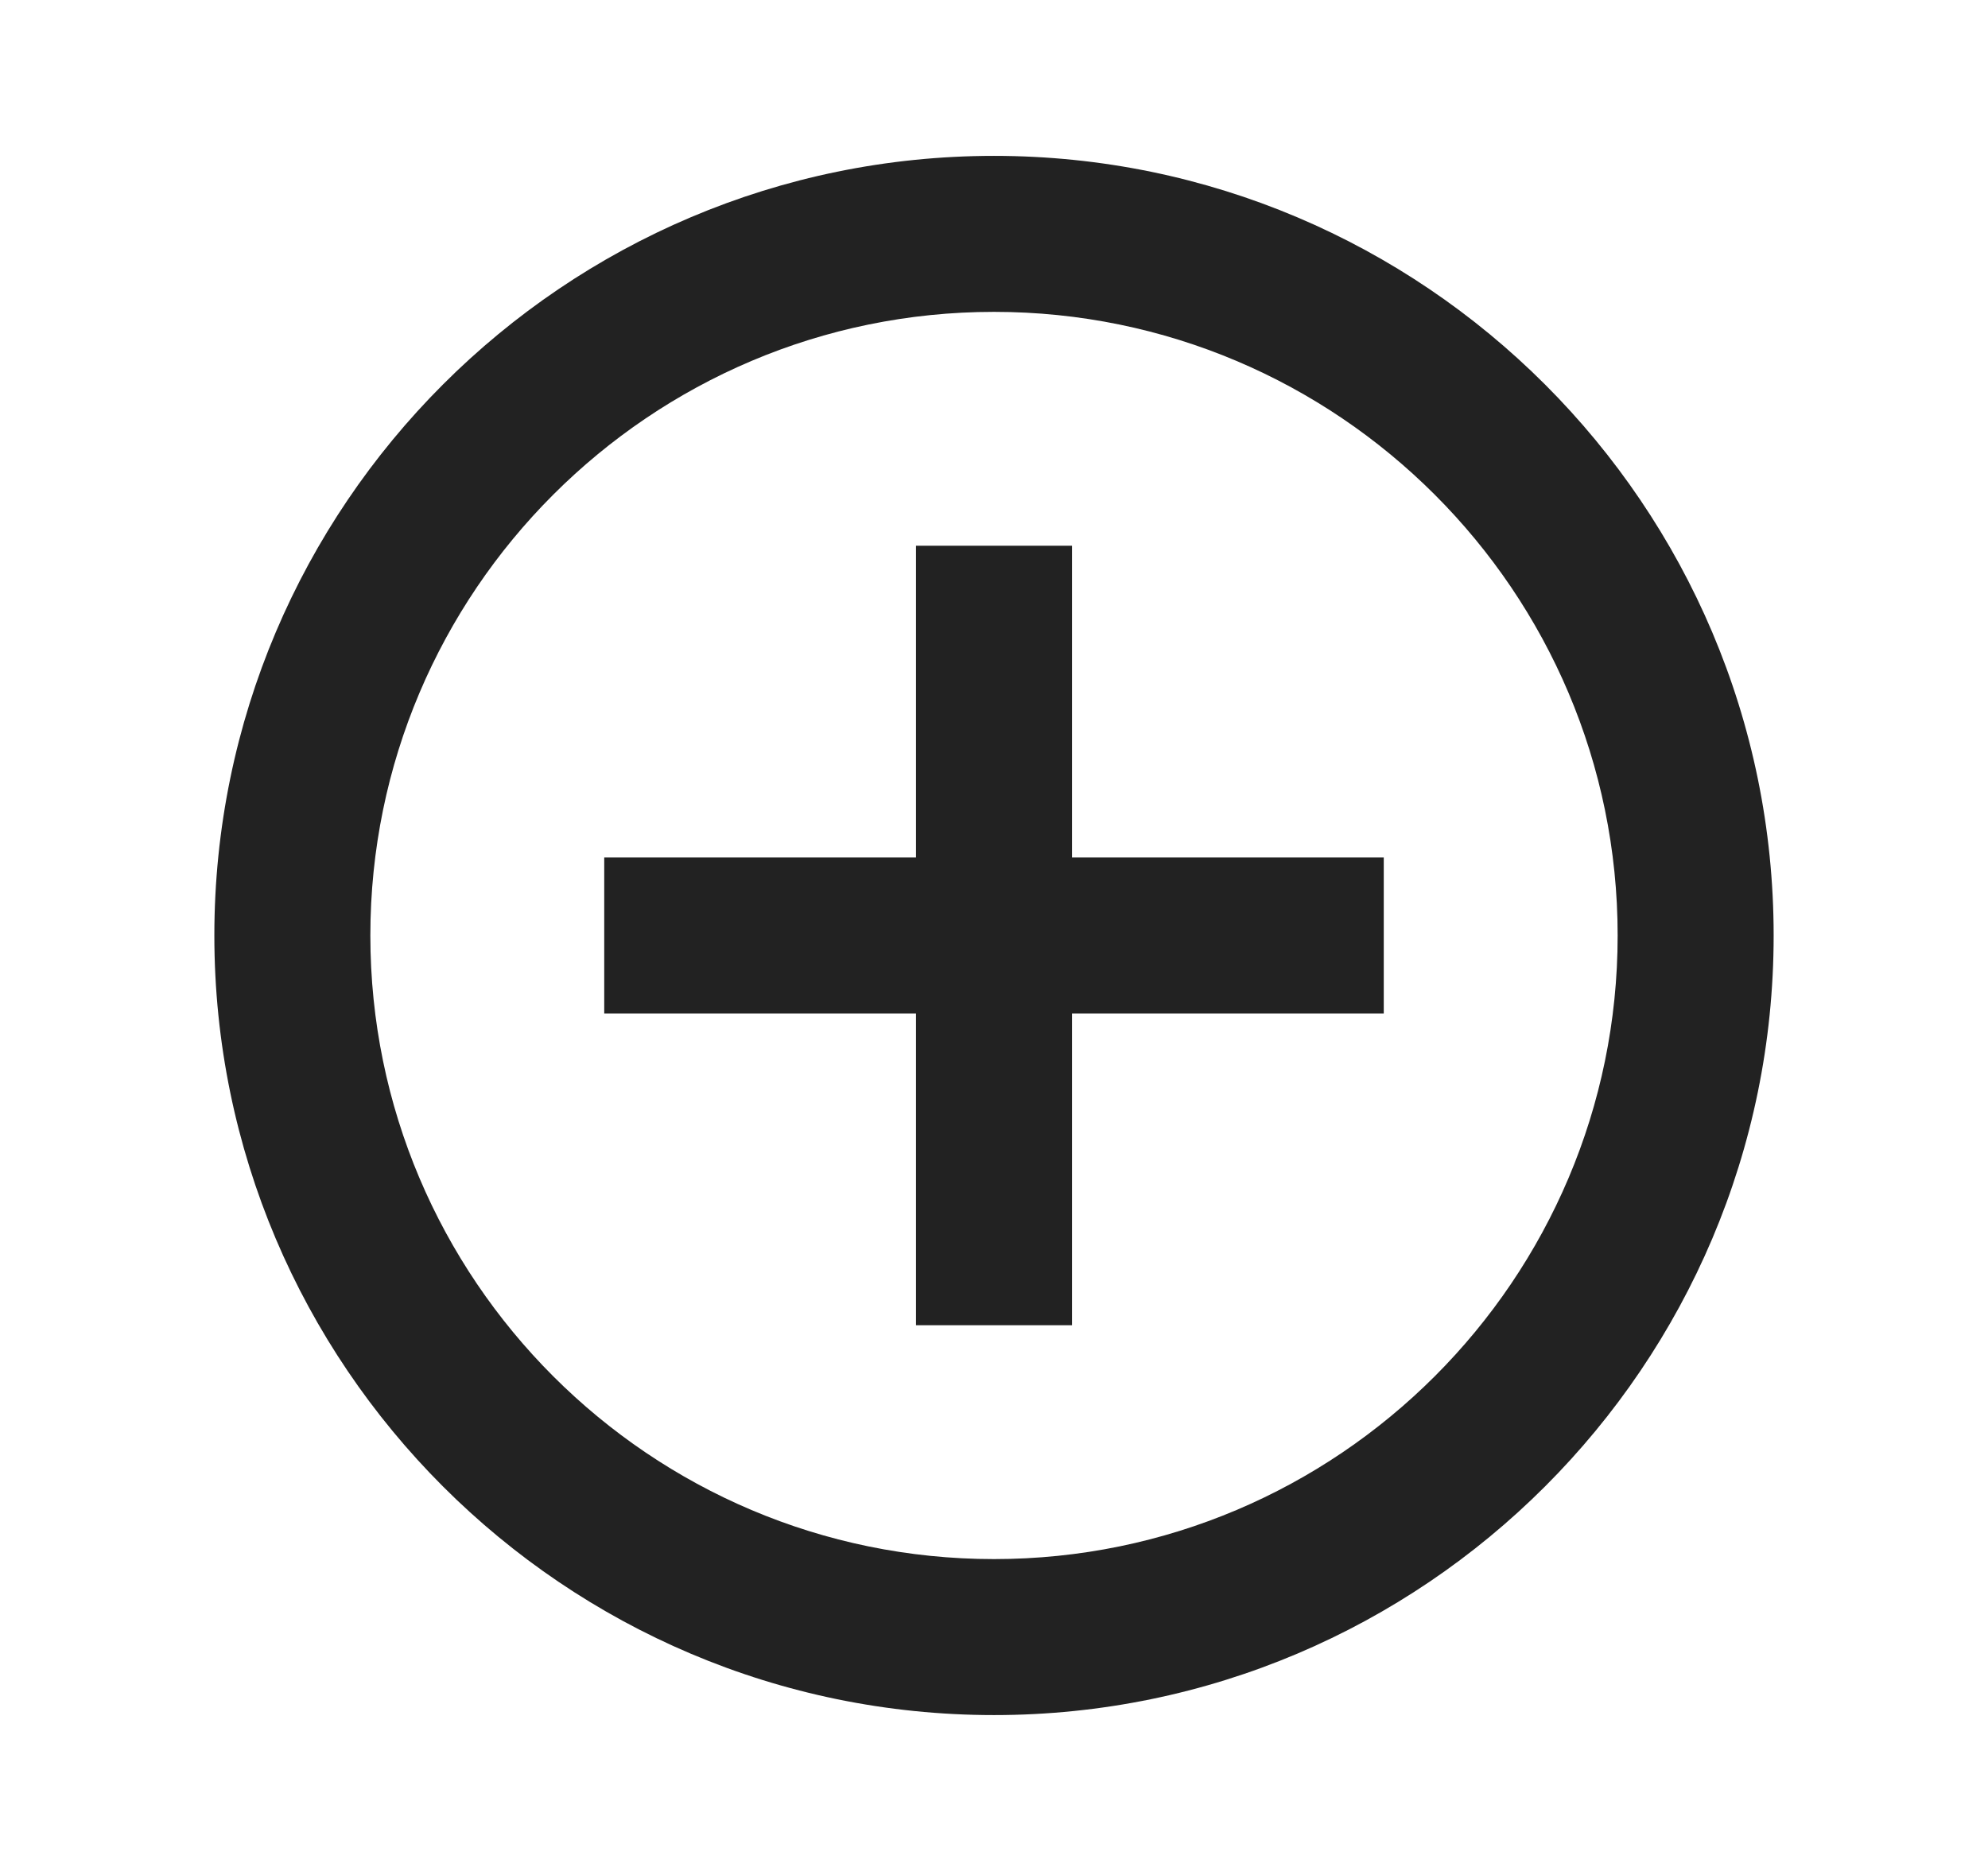 <svg width="17" height="16" viewBox="0 0 17 16" fill="none" xmlns="http://www.w3.org/2000/svg">
<path d="M9.167 4.667H7.833V7.333H5.167V8.667H7.833V11.333H9.167V8.667H11.833V7.333H9.167V4.667Z" fill="#222222"/>
<path d="M8.5 1.333C4.824 1.333 1.833 4.324 1.833 8C1.833 11.676 4.824 14.667 8.5 14.667C12.176 14.667 15.167 11.676 15.167 8C15.167 4.324 12.176 1.333 8.5 1.333ZM8.5 13.333C5.559 13.333 3.167 10.941 3.167 8C3.167 5.059 5.559 2.667 8.5 2.667C11.441 2.667 13.833 5.059 13.833 8C13.833 10.941 11.441 13.333 8.5 13.333Z" fill="#222222"/>
</svg>
